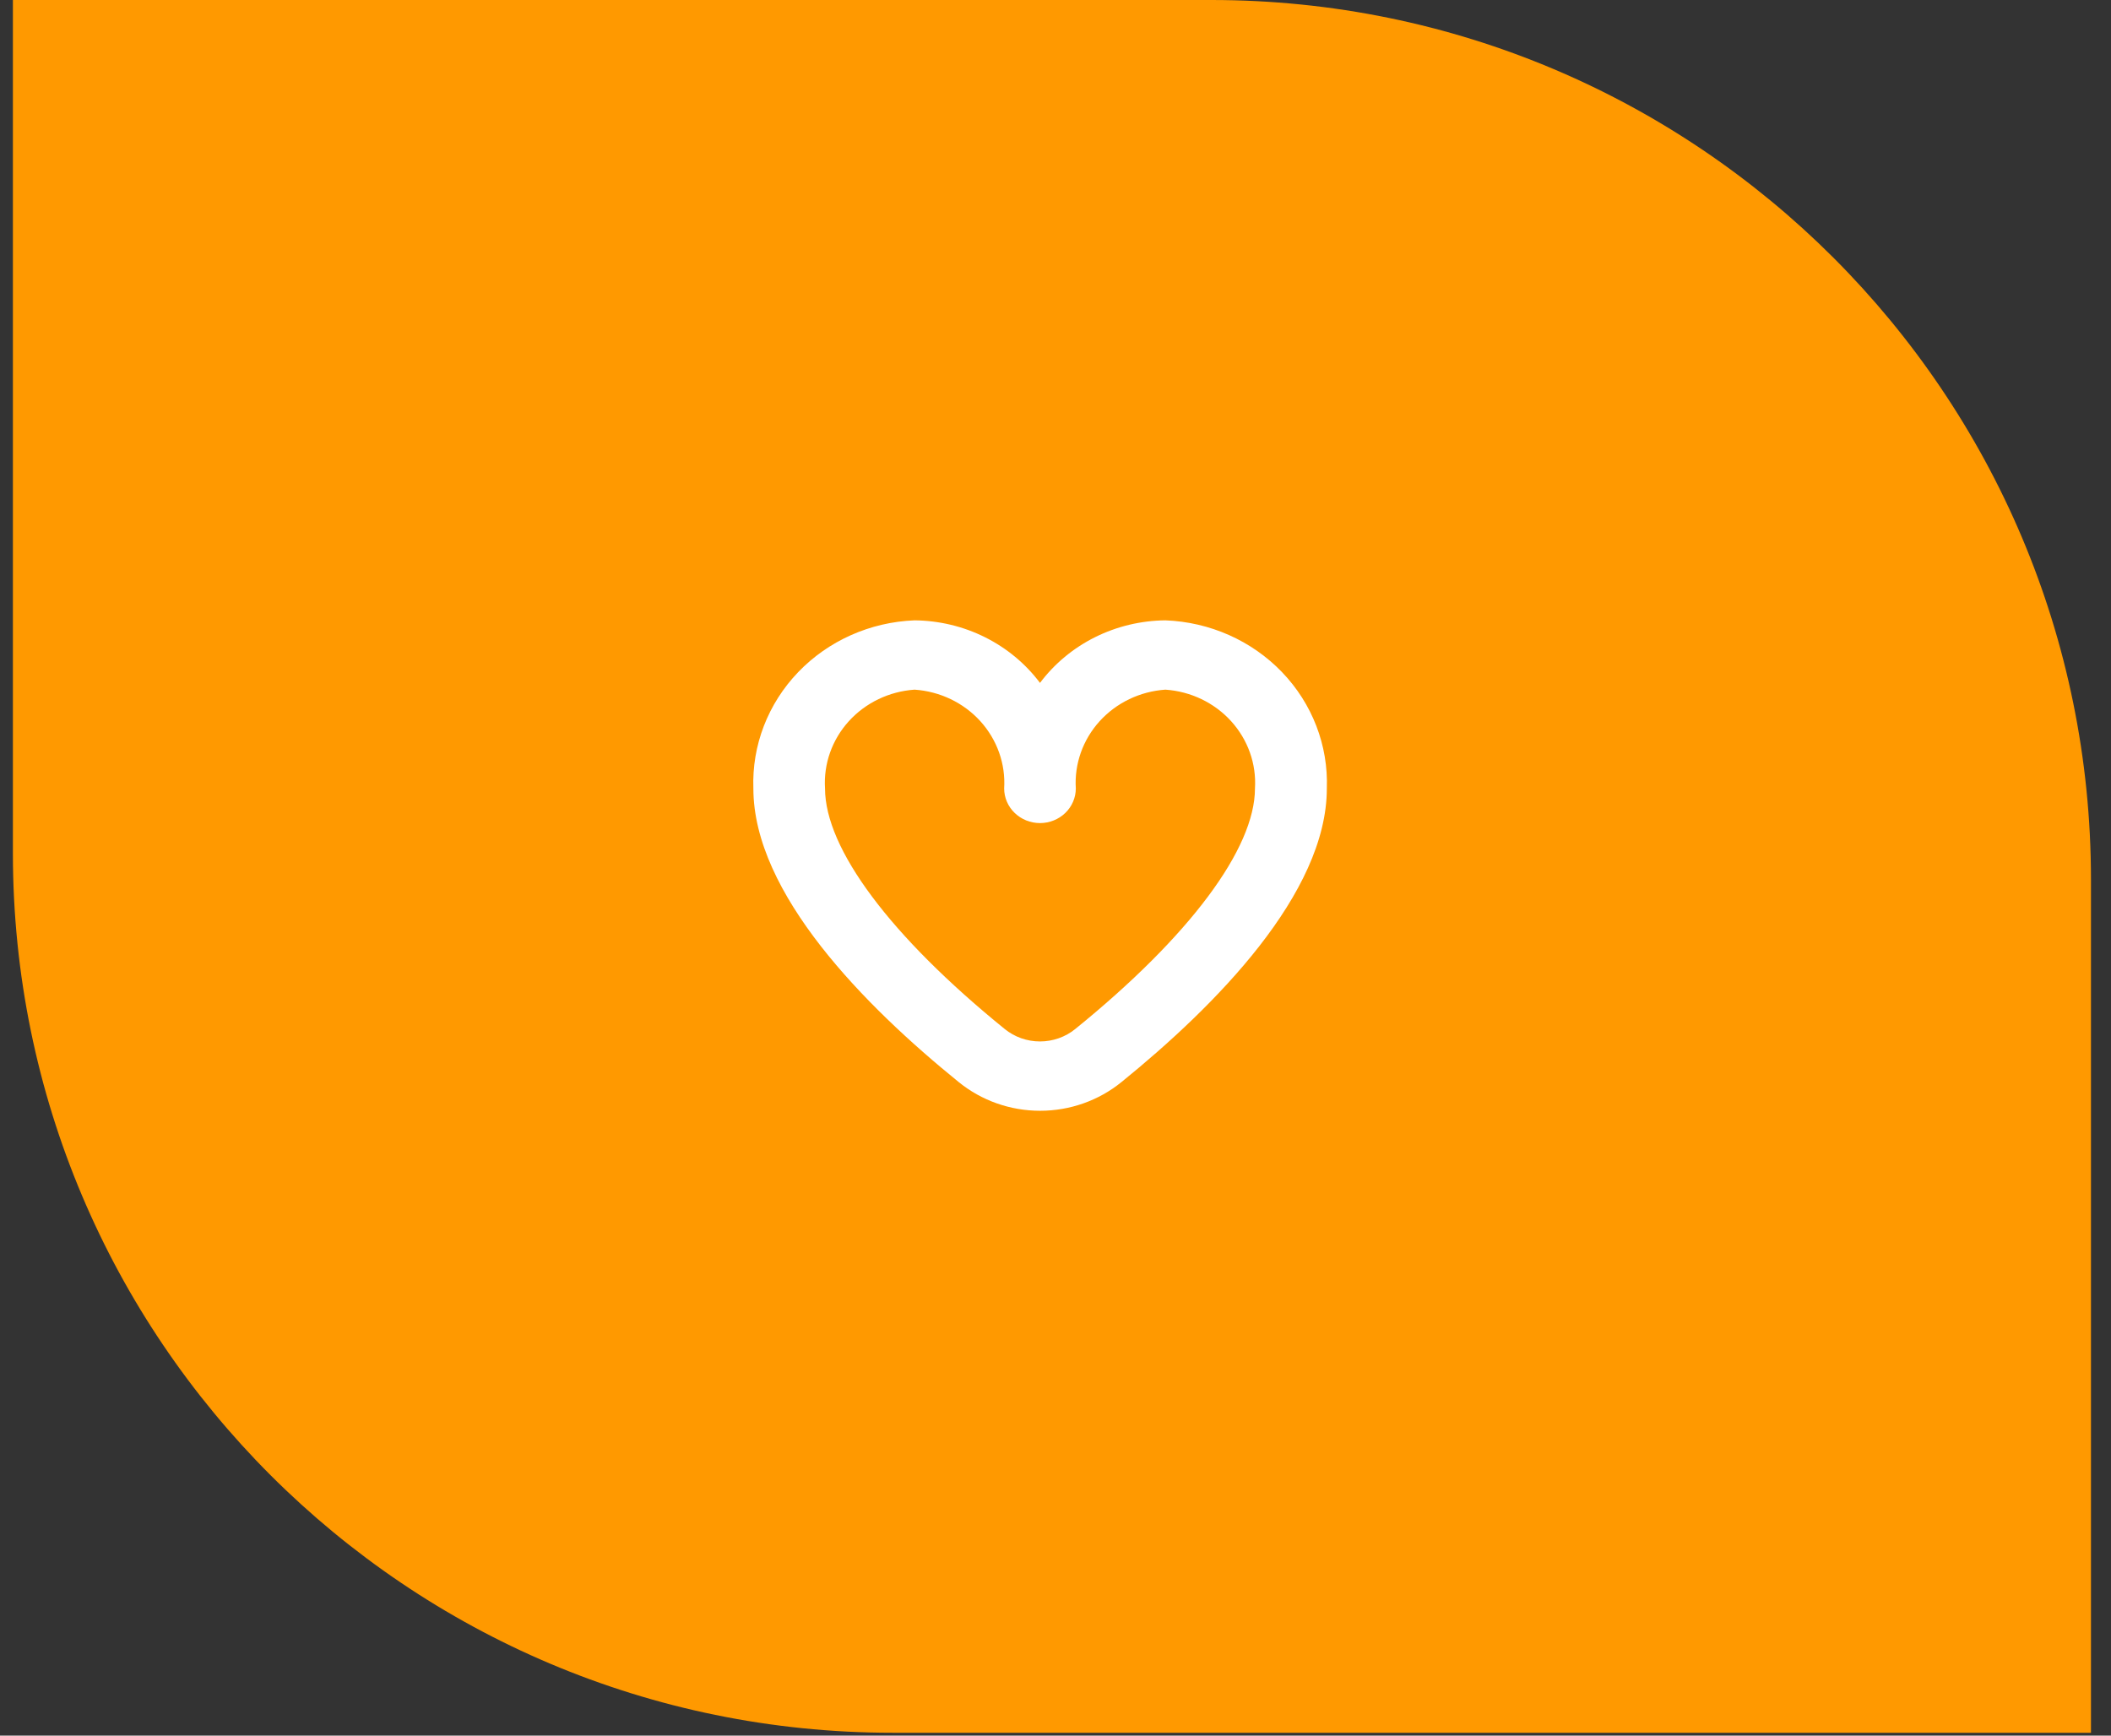 <svg width="90" height="74" viewBox="0 0 90 74" fill="none" xmlns="http://www.w3.org/2000/svg">
<rect x="0" y="0" width="90" height="74" fill="#333333" stroke="none"/>
<path d="M0.55 0H51.645C72.356 0 89.146 16.789 89.146 37.5V73.878H38.05C17.339 73.878 0.55 57.089 0.55 36.378V0Z" fill="#FF9900"/>
<g clip-path="url(#clip0_120_47)">
<path d="M49.685 26.449C48.641 26.459 47.613 26.705 46.684 27.168C45.756 27.631 44.953 28.298 44.339 29.116C43.725 28.298 42.921 27.631 41.993 27.168C41.065 26.705 40.037 26.459 38.992 26.449C37.1 26.522 35.315 27.317 34.027 28.66C32.739 30.003 32.053 31.784 32.119 33.615C32.119 38.099 36.878 42.899 40.876 46.137C41.847 46.926 43.075 47.359 44.343 47.359C45.612 47.359 46.839 46.926 47.81 46.137C51.804 42.899 56.568 38.099 56.568 33.615C56.634 31.783 55.947 30 54.657 28.657C53.367 27.314 51.579 26.52 49.685 26.449ZM45.843 43.872C45.422 44.215 44.889 44.403 44.338 44.403C43.788 44.403 43.255 44.215 42.834 43.872C37.966 39.924 35.174 36.186 35.174 33.615C35.109 32.568 35.473 31.539 36.188 30.75C36.903 29.962 37.911 29.478 38.992 29.404C40.074 29.478 41.082 29.962 41.797 30.75C42.511 31.539 42.876 32.568 42.811 33.615C42.811 34.007 42.972 34.383 43.259 34.66C43.545 34.937 43.934 35.093 44.339 35.093C44.744 35.093 45.132 34.937 45.419 34.66C45.705 34.383 45.866 34.007 45.866 33.615C45.801 32.568 46.166 31.539 46.881 30.75C47.596 29.962 48.603 29.478 49.685 29.404C50.767 29.478 51.774 29.962 52.489 30.75C53.204 31.539 53.569 32.568 53.504 33.615C53.504 36.186 50.712 39.924 45.843 43.872Z" fill="white"/>
</g>
<defs>
<clipPath id="clip0_120_47">
<rect width="24.44" height="23.641" fill="white" transform="translate(32.119 24.626)"/>
</clipPath>
</defs>
</svg>
